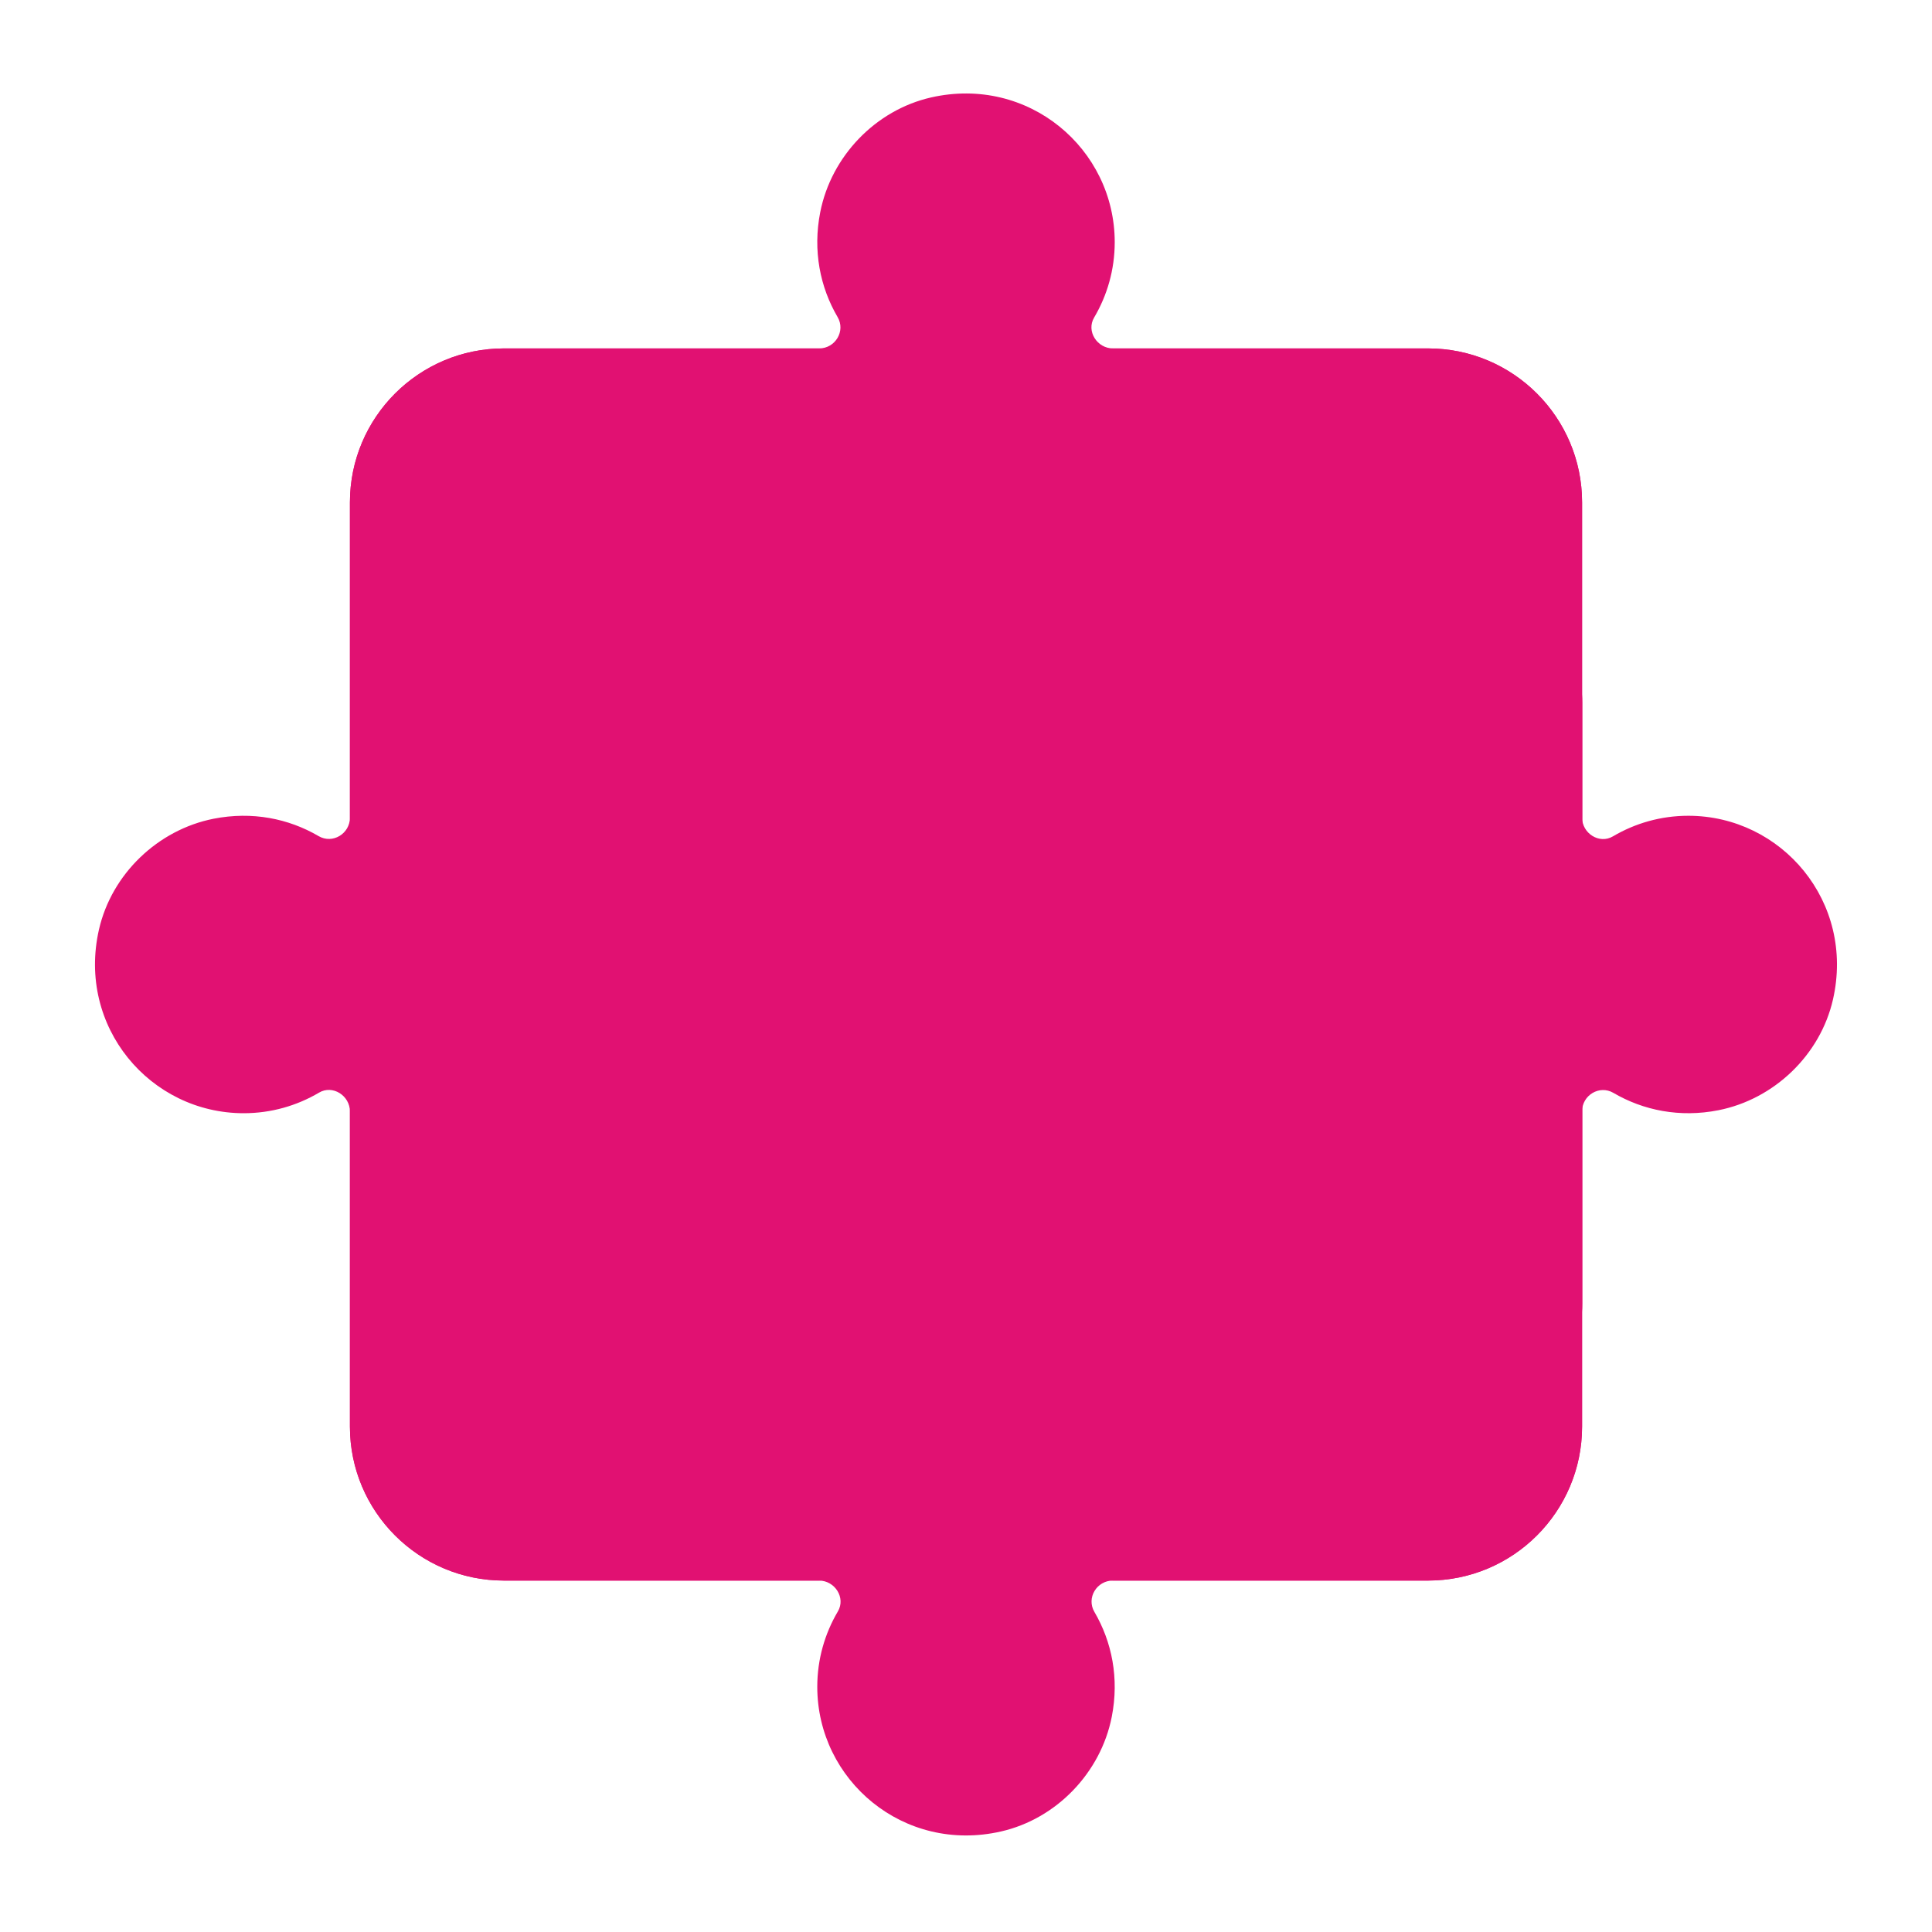 <svg xmlns="http://www.w3.org/2000/svg" xmlns:xlink="http://www.w3.org/1999/xlink" width="200" zoomAndPan="magnify" viewBox="0 0 150 150" height="200" preserveAspectRatio="xMidYMid meet" version="1.0"><defs><clipPath id="78429aae2d"><path d="M 7 27 L 123 27 L 123 143 L 7 143 Z M 7 27 " clip-rule="nonzero"/></clipPath><clipPath id="110e5be68a"><path d="M 165.312 74.883 L 75.156 165.039 L -15 74.883 L 75.156 -15.273 Z M 165.312 74.883 " clip-rule="nonzero"/></clipPath><clipPath id="17bcc576d6"><path d="M 165.312 74.883 L 75.156 165.039 L -15 74.883 L 75.156 -15.273 Z M 165.312 74.883 " clip-rule="nonzero"/></clipPath><clipPath id="79ca6ad52d"><path d="M 62.852 47.883 L 122.852 47.883 L 122.852 107.883 L 62.852 107.883 Z M 62.852 47.883 " clip-rule="nonzero"/></clipPath><clipPath id="26b70e675f"><path d="M 27 7 L 143 7 L 143 123 L 27 123 Z M 27 7 " clip-rule="nonzero"/></clipPath><clipPath id="33ad3bea5a"><path d="M -15.312 74.883 L 74.844 -15.273 L 165 74.883 L 74.844 165.039 Z M -15.312 74.883 " clip-rule="nonzero"/></clipPath><clipPath id="5a8abc5545"><path d="M -15.312 74.883 L 74.844 -15.273 L 165 74.883 L 74.844 165.039 Z M -15.312 74.883 " clip-rule="nonzero"/></clipPath></defs><g clip-path="url(#78429aae2d)"><g clip-path="url(#110e5be68a)"><g clip-path="url(#17bcc576d6)"><path fill="#e11172" d="M 77.715 142.195 C 82.023 141.215 85.461 137.633 86.316 133.297 C 86.906 130.301 86.328 127.469 84.969 125.148 C 84.332 124.066 85.148 122.715 86.402 122.715 L 110.875 122.715 C 117.477 122.715 122.832 117.359 122.832 110.758 L 122.832 86.285 C 122.832 85.031 121.48 84.215 120.398 84.852 C 118.078 86.211 115.242 86.789 112.246 86.199 C 107.914 85.344 104.328 81.902 103.348 77.594 C 101.629 70.039 107.324 63.336 114.586 63.336 C 116.723 63.336 118.719 63.922 120.434 64.934 C 121.492 65.562 122.832 64.703 122.832 63.469 L 122.832 39.008 C 122.832 32.406 117.477 27.051 110.875 27.051 L 86.402 27.051 C 85.148 27.051 84.332 28.402 84.969 29.484 C 86.328 31.805 86.906 34.641 86.316 37.637 C 85.461 41.969 82.02 45.555 77.711 46.535 C 70.156 48.254 63.453 42.559 63.453 35.297 C 63.453 33.16 64.039 31.164 65.051 29.449 C 65.68 28.391 64.82 27.051 63.586 27.051 L 39.125 27.051 C 32.523 27.051 27.168 32.406 27.168 39.008 L 27.168 63.48 C 27.168 64.734 25.816 65.551 24.734 64.914 C 22.414 63.555 19.582 62.977 16.586 63.566 C 12.25 64.422 8.668 67.859 7.684 72.168 C 5.965 79.723 11.66 86.43 18.922 86.43 C 21.059 86.43 23.055 85.844 24.77 84.832 C 25.828 84.203 27.168 85.062 27.168 86.297 L 27.168 110.758 C 27.168 117.359 32.523 122.715 39.125 122.715 L 63.586 122.715 C 64.82 122.715 65.68 124.051 65.051 125.113 C 64.039 126.828 63.453 128.824 63.453 130.961 C 63.453 138.223 70.16 143.918 77.715 142.195 " fill-opacity="1" fill-rule="nonzero"/></g></g></g><g clip-path="url(#79ca6ad52d)"><path fill="#e11172" d="M 122.852 101.215 C 122.852 104.898 119.863 107.883 116.184 107.883 L 69.516 107.883 C 65.836 107.883 62.852 104.898 62.852 101.215 L 62.852 54.551 C 62.852 50.867 65.836 47.883 69.516 47.883 L 116.184 47.883 C 119.863 47.883 122.852 50.867 122.852 54.551 Z M 122.852 101.215 " fill-opacity="1" fill-rule="nonzero"/></g><g clip-path="url(#26b70e675f)"><g clip-path="url(#33ad3bea5a)"><g clip-path="url(#5a8abc5545)"><path fill="#e11172" d="M 72.285 7.566 C 67.977 8.547 64.539 12.133 63.684 16.469 C 63.094 19.465 63.672 22.297 65.031 24.617 C 65.668 25.699 64.852 27.051 63.598 27.051 L 39.125 27.051 C 32.523 27.051 27.168 32.406 27.168 39.008 L 27.168 63.48 C 27.168 64.734 28.52 65.551 29.602 64.914 C 31.922 63.551 34.758 62.977 37.754 63.566 C 42.086 64.422 45.672 67.863 46.652 72.168 C 48.371 79.727 42.676 86.43 35.414 86.43 C 33.277 86.43 31.281 85.844 29.566 84.832 C 28.508 84.203 27.168 85.062 27.168 86.297 L 27.168 110.758 C 27.168 117.359 32.523 122.715 39.125 122.715 L 63.598 122.715 C 64.852 122.715 65.668 121.363 65.031 120.281 C 63.672 117.961 63.094 115.125 63.684 112.129 C 64.539 107.797 67.98 104.211 72.285 103.23 C 79.844 101.512 86.547 107.207 86.547 114.469 C 86.547 116.605 85.961 118.602 84.949 120.316 C 84.32 121.375 85.18 122.715 86.414 122.715 L 110.875 122.715 C 117.477 122.715 122.832 117.359 122.832 110.758 L 122.832 86.285 C 122.832 85.031 124.184 84.215 125.266 84.852 C 127.586 86.211 130.418 86.789 133.414 86.199 C 137.75 85.344 141.332 81.902 142.312 77.598 C 144.035 70.039 138.34 63.336 131.078 63.336 C 128.941 63.336 126.945 63.922 125.23 64.934 C 124.168 65.562 122.832 64.703 122.832 63.469 L 122.832 39.008 C 122.832 32.406 117.477 27.051 110.875 27.051 L 86.414 27.051 C 85.18 27.051 84.32 25.711 84.949 24.652 C 85.961 22.938 86.547 20.941 86.547 18.805 C 86.547 11.543 79.84 5.848 72.285 7.566 " fill-opacity="1" fill-rule="nonzero"/></g></g></g></svg>